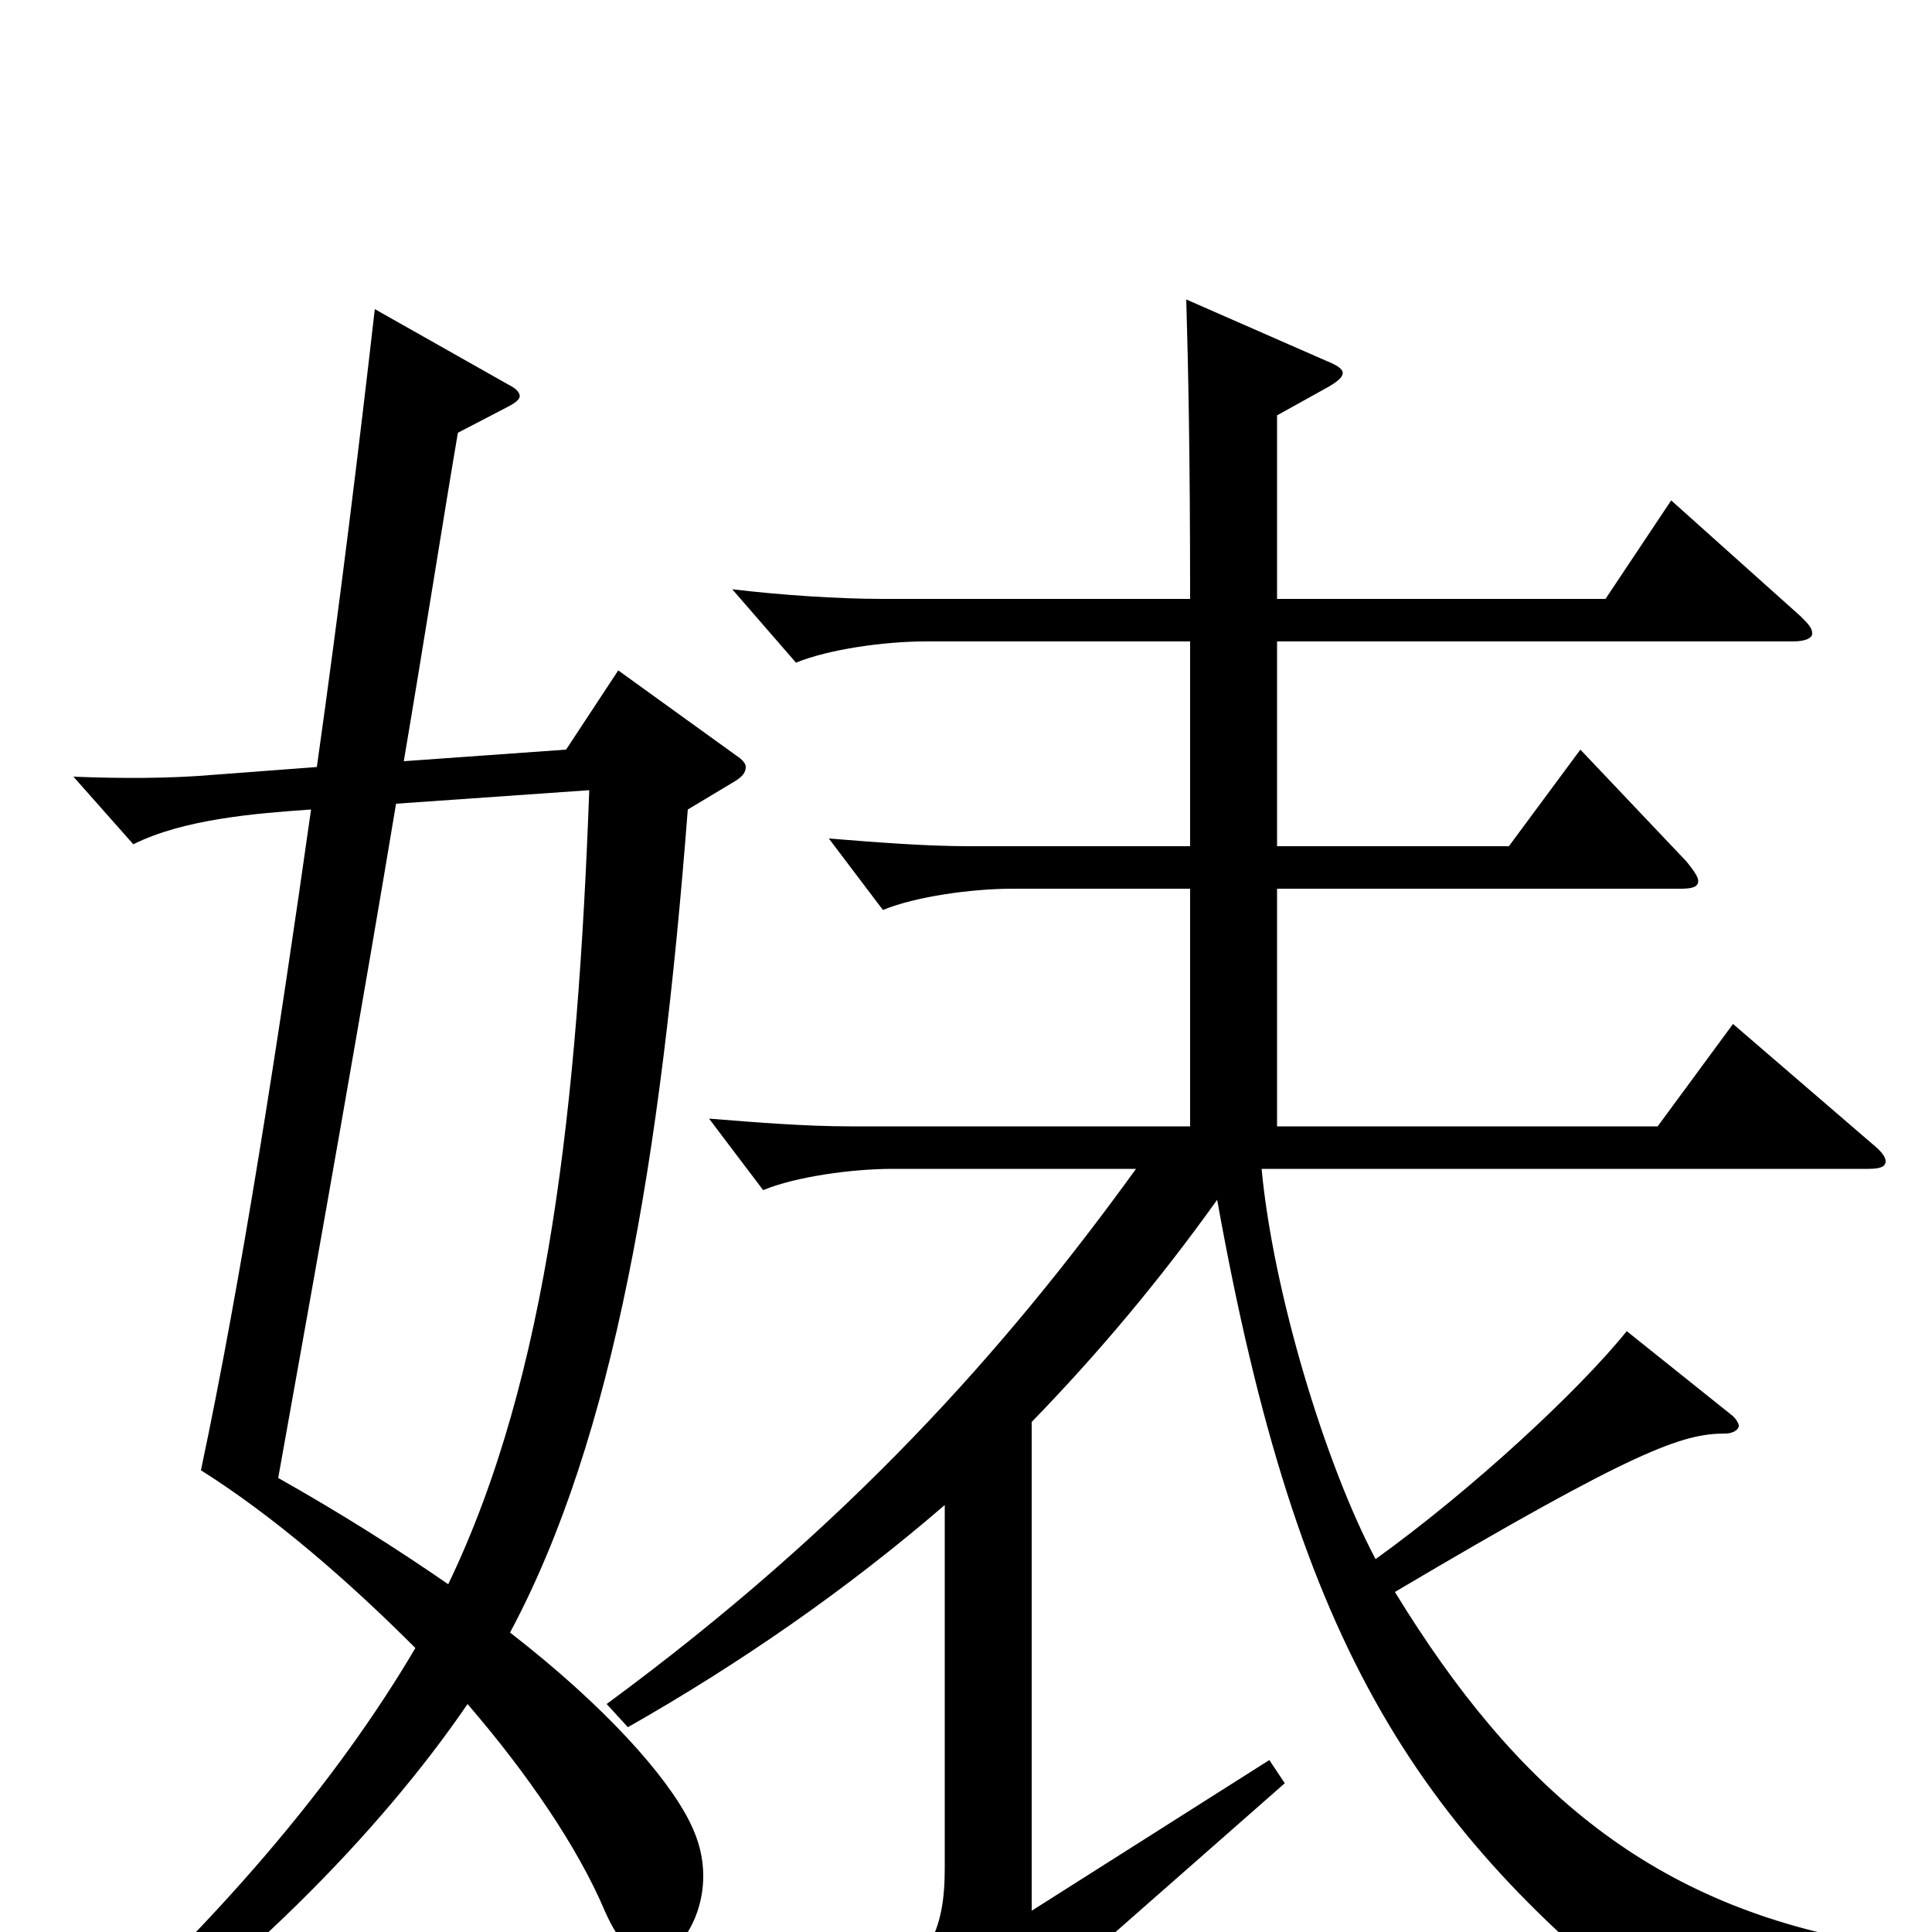 <svg xmlns="http://www.w3.org/2000/svg" viewBox="0 -1000 1000 1000">
	<path fill="#000000" d="M970 6C856 -13 785 -73 722 -176C847 -250 871 -258 893 -258C897 -258 900 -260 900 -262C900 -263 899 -265 897 -267L842 -311C817 -280 762 -229 712 -193C686 -242 659 -331 653 -395H967C973 -395 976 -396 976 -399C976 -401 974 -404 969 -408L897 -470L858 -417H661V-540H870C876 -540 879 -541 879 -544C879 -546 877 -549 873 -554L818 -612L781 -562H661V-668H928C935 -668 938 -670 938 -672C938 -675 936 -677 932 -681L865 -741L831 -690H661V-785L688 -800C693 -803 695 -805 695 -807C695 -809 692 -811 687 -813L614 -845C615 -811 616 -765 616 -690H457C434 -690 404 -692 379 -695L412 -657C429 -664 458 -668 479 -668H616V-562H502C479 -562 454 -564 429 -566L457 -529C474 -536 503 -540 524 -540H616V-417H440C417 -417 392 -419 367 -421L395 -384C412 -391 441 -395 462 -395H588C520 -301 439 -210 314 -118L325 -106C383 -139 438 -177 489 -221V-33C489 1 480 16 449 37L483 82C485 85 488 87 490 87C492 87 495 85 498 81C515 59 528 43 541 32L665 -77L657 -89L534 -11V-264C568 -299 600 -337 630 -379C672 -145 734 -51 871 54C874 56 876 58 878 58C880 58 881 56 883 54C904 25 921 20 970 16ZM320 -653L293 -612L209 -606C220 -671 229 -729 237 -776L262 -789C266 -791 269 -793 269 -795C269 -797 267 -799 263 -801L194 -840C186 -770 176 -688 164 -603L111 -599C88 -597 63 -597 38 -598L69 -563C95 -576 132 -579 161 -581C144 -461 125 -338 104 -239C142 -215 180 -182 215 -147C175 -79 112 -3 24 74L32 85C122 25 197 -52 242 -118C273 -82 299 -44 313 -11C321 7 328 13 340 13C349 13 364 -5 364 -29C364 -38 362 -47 357 -57C345 -81 313 -117 264 -155C318 -256 342 -400 356 -581L381 -596C384 -598 386 -600 386 -603C386 -605 384 -607 381 -609ZM305 -591C299 -429 284 -288 232 -180C206 -198 176 -217 144 -235C167 -363 188 -482 205 -584Z"/>
</svg>